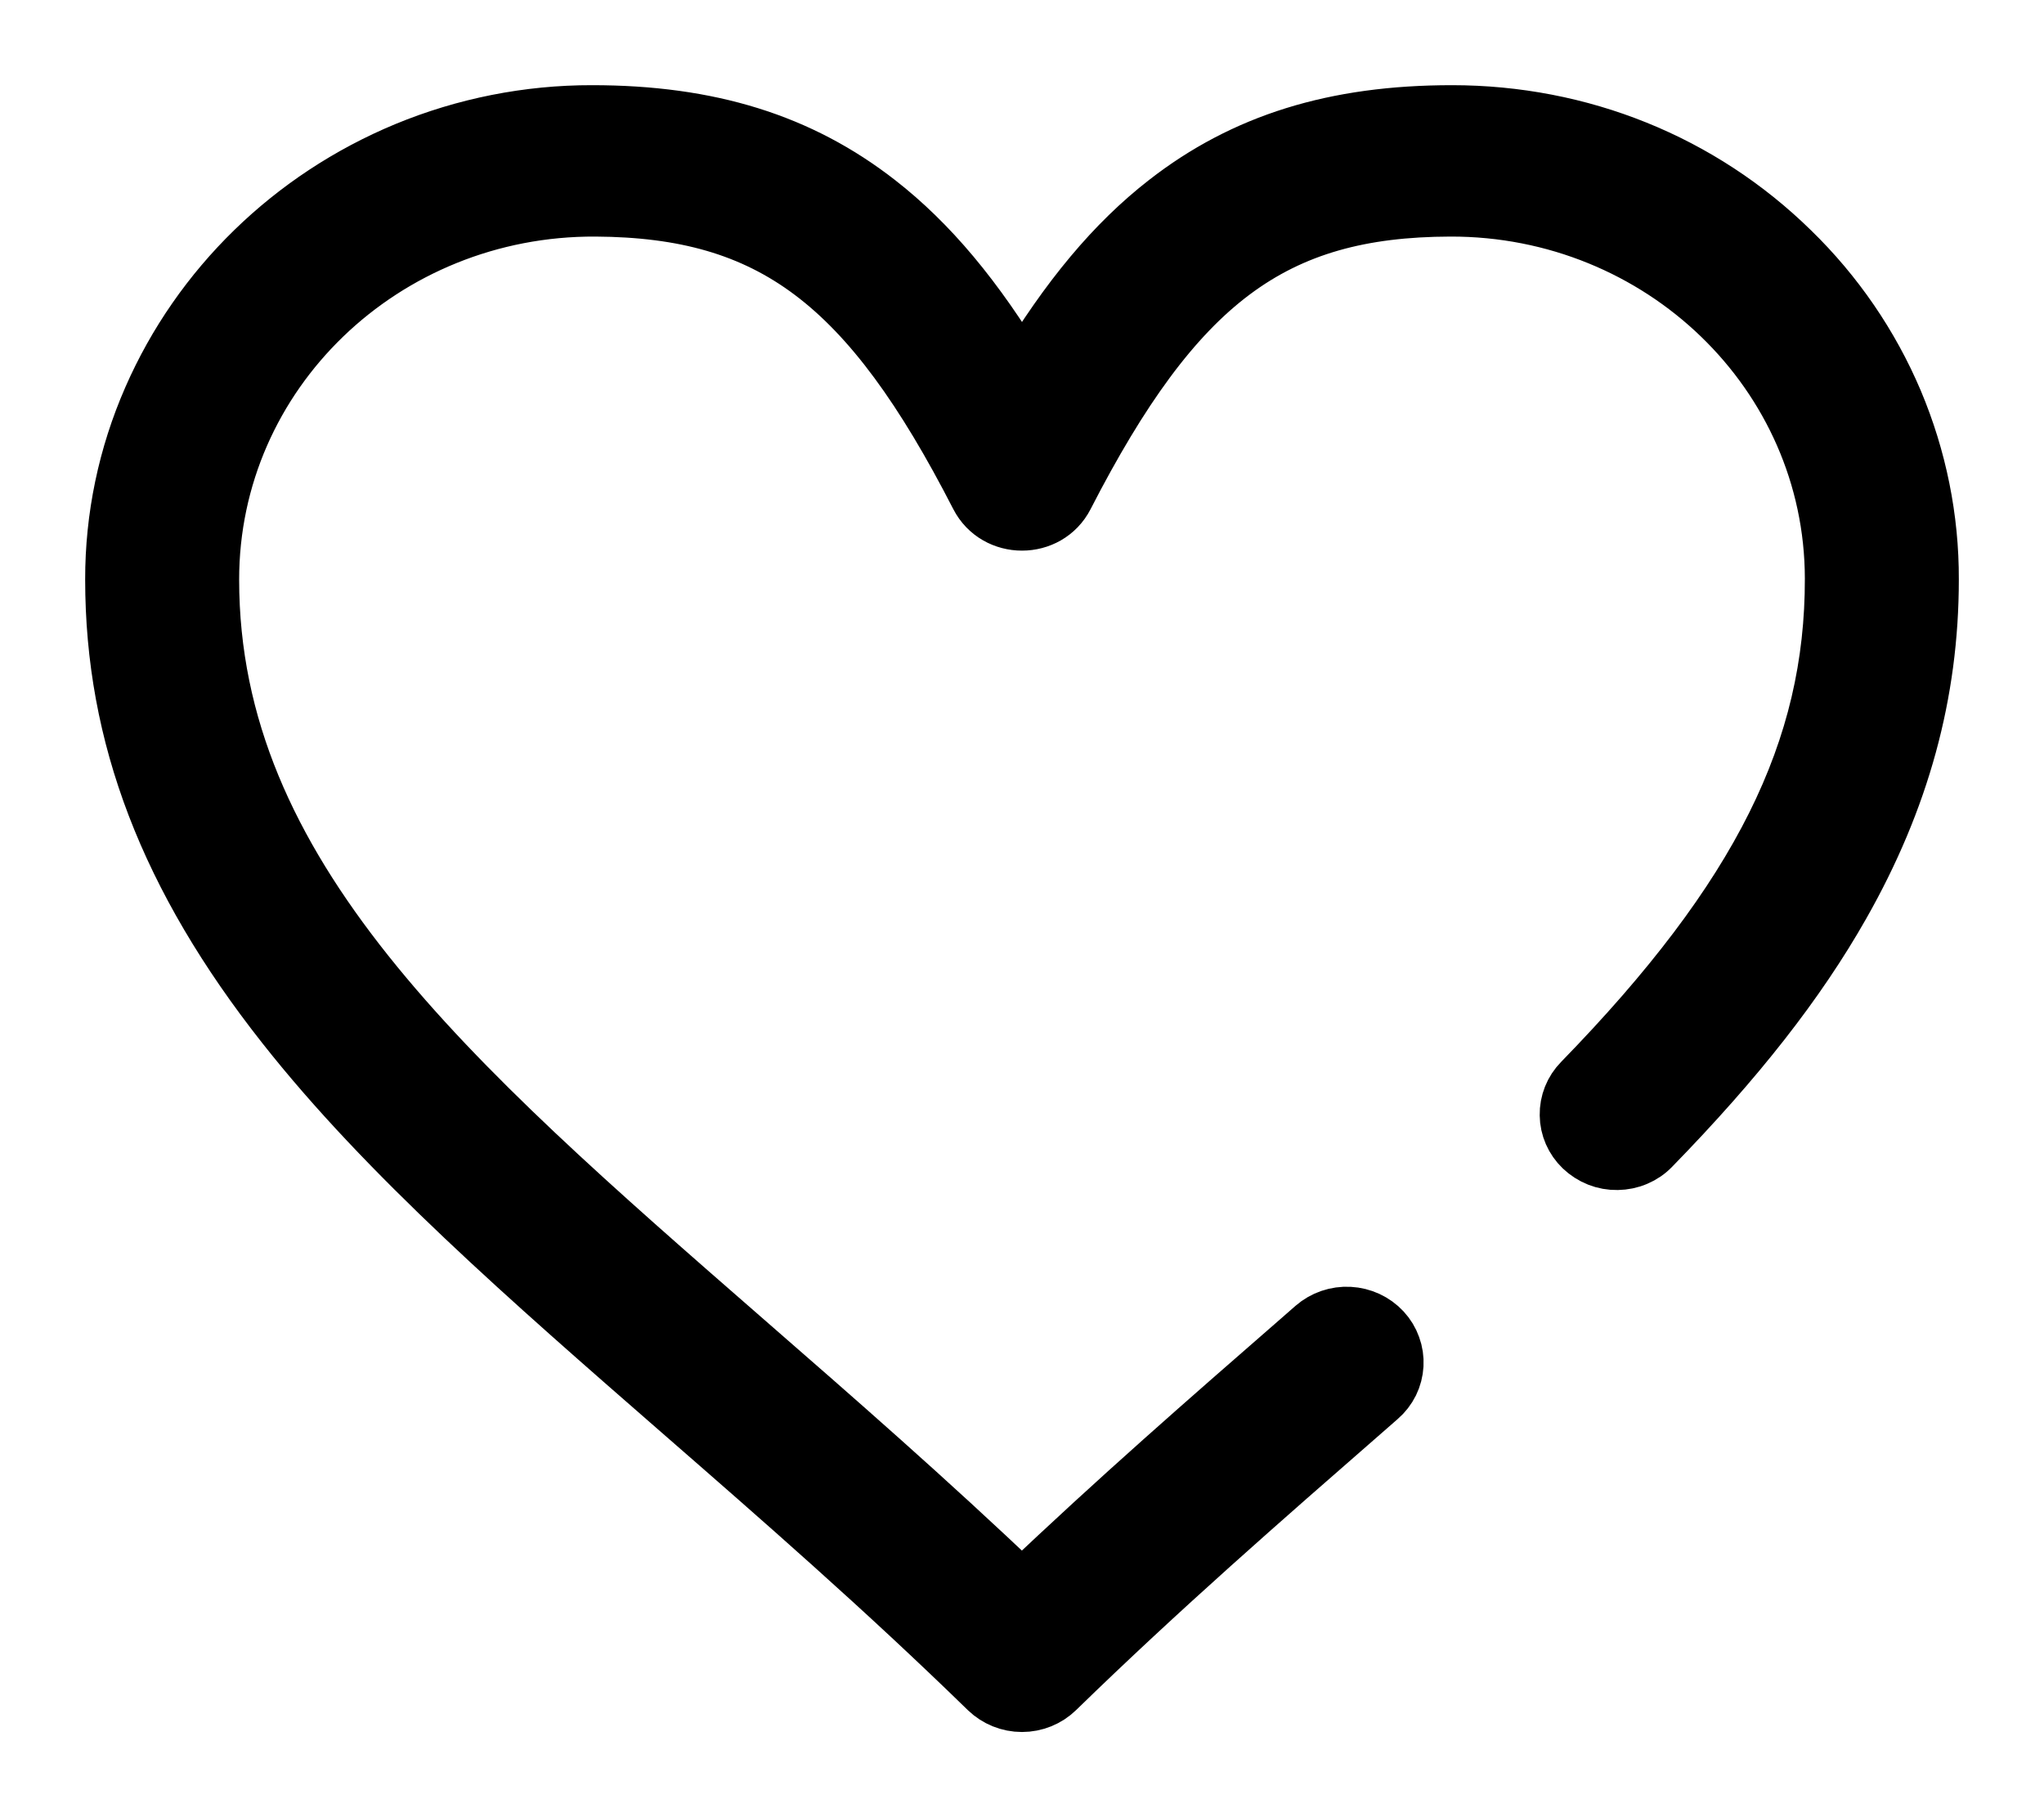 <svg width="18" height="16" viewBox="0 0 18 16" fill="none" xmlns="http://www.w3.org/2000/svg">
<path d="M9.302 14.878C9.222 14.956 9.113 15 9 15C8.886 15 8.778 14.956 8.697 14.878C7.78 13.984 6.871 13.192 5.992 12.426C4.662 11.266 3.405 10.171 2.505 9.028C1.478 7.726 1 6.478 1 5.103C0.999 4.555 1.112 4.013 1.333 3.509C1.763 2.526 2.567 1.743 3.576 1.324C4.094 1.11 4.651 0.999 5.214 1C6.245 1 7.044 1.249 7.729 1.783C8.185 2.138 8.59 2.62 9 3.303C9.41 2.62 9.815 2.138 10.271 1.783C10.956 1.249 11.755 1 12.786 1C13.918 1 14.979 1.428 15.773 2.206C16.164 2.586 16.473 3.038 16.684 3.535C16.894 4.033 17.002 4.566 17 5.103C17 6.101 16.744 7.037 16.217 7.965C15.831 8.646 15.296 9.33 14.547 10.098C14.508 10.139 14.461 10.171 14.409 10.193C14.356 10.216 14.3 10.227 14.243 10.228C14.186 10.229 14.13 10.219 14.077 10.198C14.024 10.177 13.976 10.146 13.935 10.107C13.856 10.031 13.81 9.927 13.809 9.818C13.807 9.709 13.849 9.603 13.927 9.524C15.501 7.908 16.147 6.604 16.144 5.093C16.141 3.285 14.627 1.828 12.771 1.833C11.209 1.837 10.353 2.479 9.382 4.368C9.225 4.675 8.775 4.675 8.617 4.368C7.651 2.485 6.797 1.842 5.246 1.833C3.377 1.823 1.855 3.285 1.856 5.104C1.856 7.702 3.933 9.513 6.562 11.805C7.354 12.495 8.169 13.206 8.999 13.997C9.829 13.206 10.645 12.495 11.437 11.805L11.573 11.686C11.658 11.612 11.769 11.574 11.882 11.58C11.995 11.586 12.101 11.635 12.177 11.717C12.215 11.758 12.244 11.806 12.262 11.857C12.281 11.909 12.289 11.964 12.286 12.018C12.283 12.073 12.269 12.127 12.245 12.176C12.22 12.226 12.186 12.27 12.144 12.306L12.008 12.425C11.129 13.192 10.22 13.984 9.302 14.878L9.302 14.878Z" fill="black" stroke="black" stroke-width="0.5"/>
</svg>
